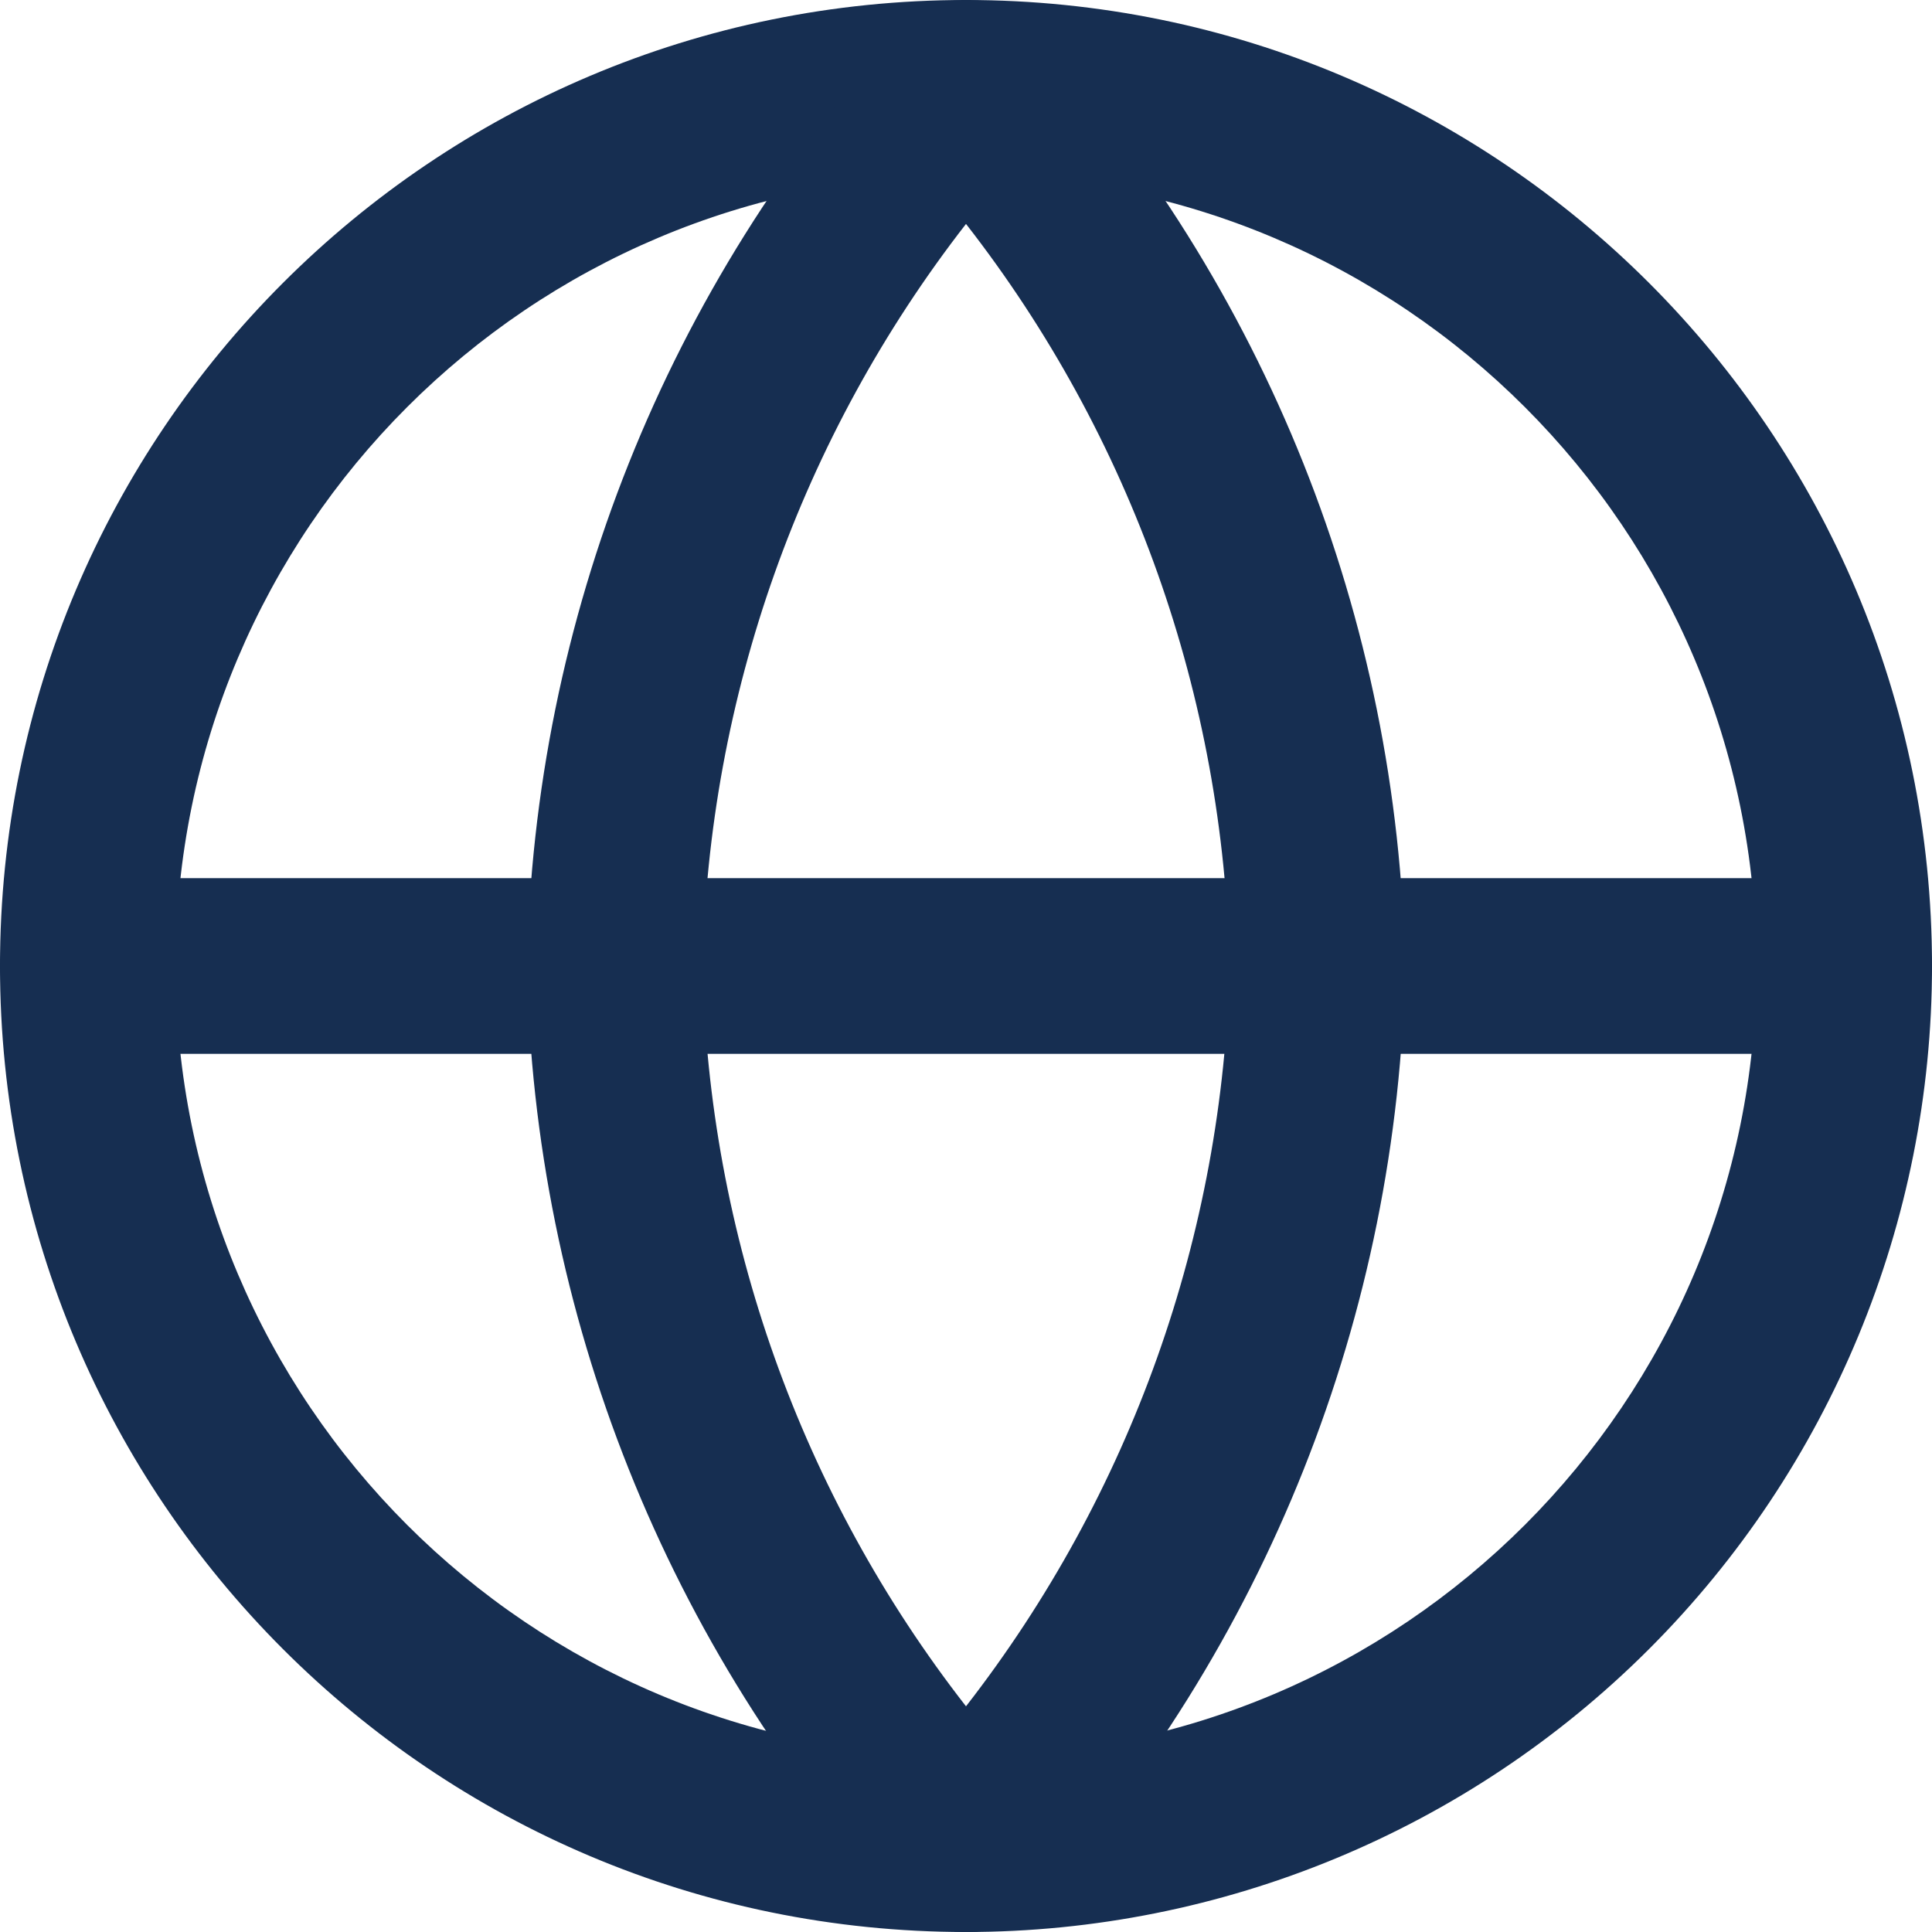 <?xml version="1.0" encoding="UTF-8"?>
<svg width="22px" height="22px" viewBox="0 0 22 22" version="1.1" xmlns="http://www.w3.org/2000/svg" xmlns:xlink="http://www.w3.org/1999/xlink">
    <!-- Generator: Sketch 64 (93537) - https://sketch.com -->
    <title>ic_web</title>
    <desc>Created with Sketch.</desc>
    <g id="Intake-type" stroke="none" stroke-width="1" fill="none" fill-rule="evenodd">
        <g id="ic_web" fill="#162E51" fill-rule="nonzero">
            <g id="globe">
                <path d="M11,22 C4.925,22 0,17.075 0,11 C0,4.925 4.925,0 11,0 C17.075,0 22,4.925 22,11 C22,13.917 20.841,16.715 18.778,18.778 C16.715,20.841 13.917,22 11,22 Z M11,2 C6.029,2 2,6.029 2,11 C2,15.971 6.029,20 11,20 C15.971,20 20,15.971 20,11 C20,6.029 15.971,2 11,2 Z" id="Shape"></path>
                <path d="M21,12 L1,12 C0.448,12 0,11.552 0,11 C0,10.448 0.448,10 1,10 L21,10 C21.552,10 22,10.448 22,11 C22,11.552 21.552,12 21,12 Z" id="Path"></path>
                <path d="M11,22 C10.719,22.002 10.451,21.886 10.26,21.68 C7.592,18.754 6.078,14.959 6,11 C6.079,7.044 7.593,3.252 10.26,0.33 C10.449,0.121 10.718,0.001 11,0 L11,0 C11.282,0.001 11.551,0.121 11.74,0.33 C14.409,3.251 15.923,7.044 16,11 C15.925,14.965 14.411,18.768 11.74,21.7 C11.546,21.898 11.278,22.007 11,22 Z M11,2.55 C9.118,4.971 8.066,7.934 8,11 C8.067,14.06 9.119,17.016 11,19.43 C12.878,17.014 13.93,14.059 14,11 C13.937,7.934 12.885,4.969 11,2.55 Z" id="Shape"></path>
            </g>
        </g>
    </g>
</svg>
